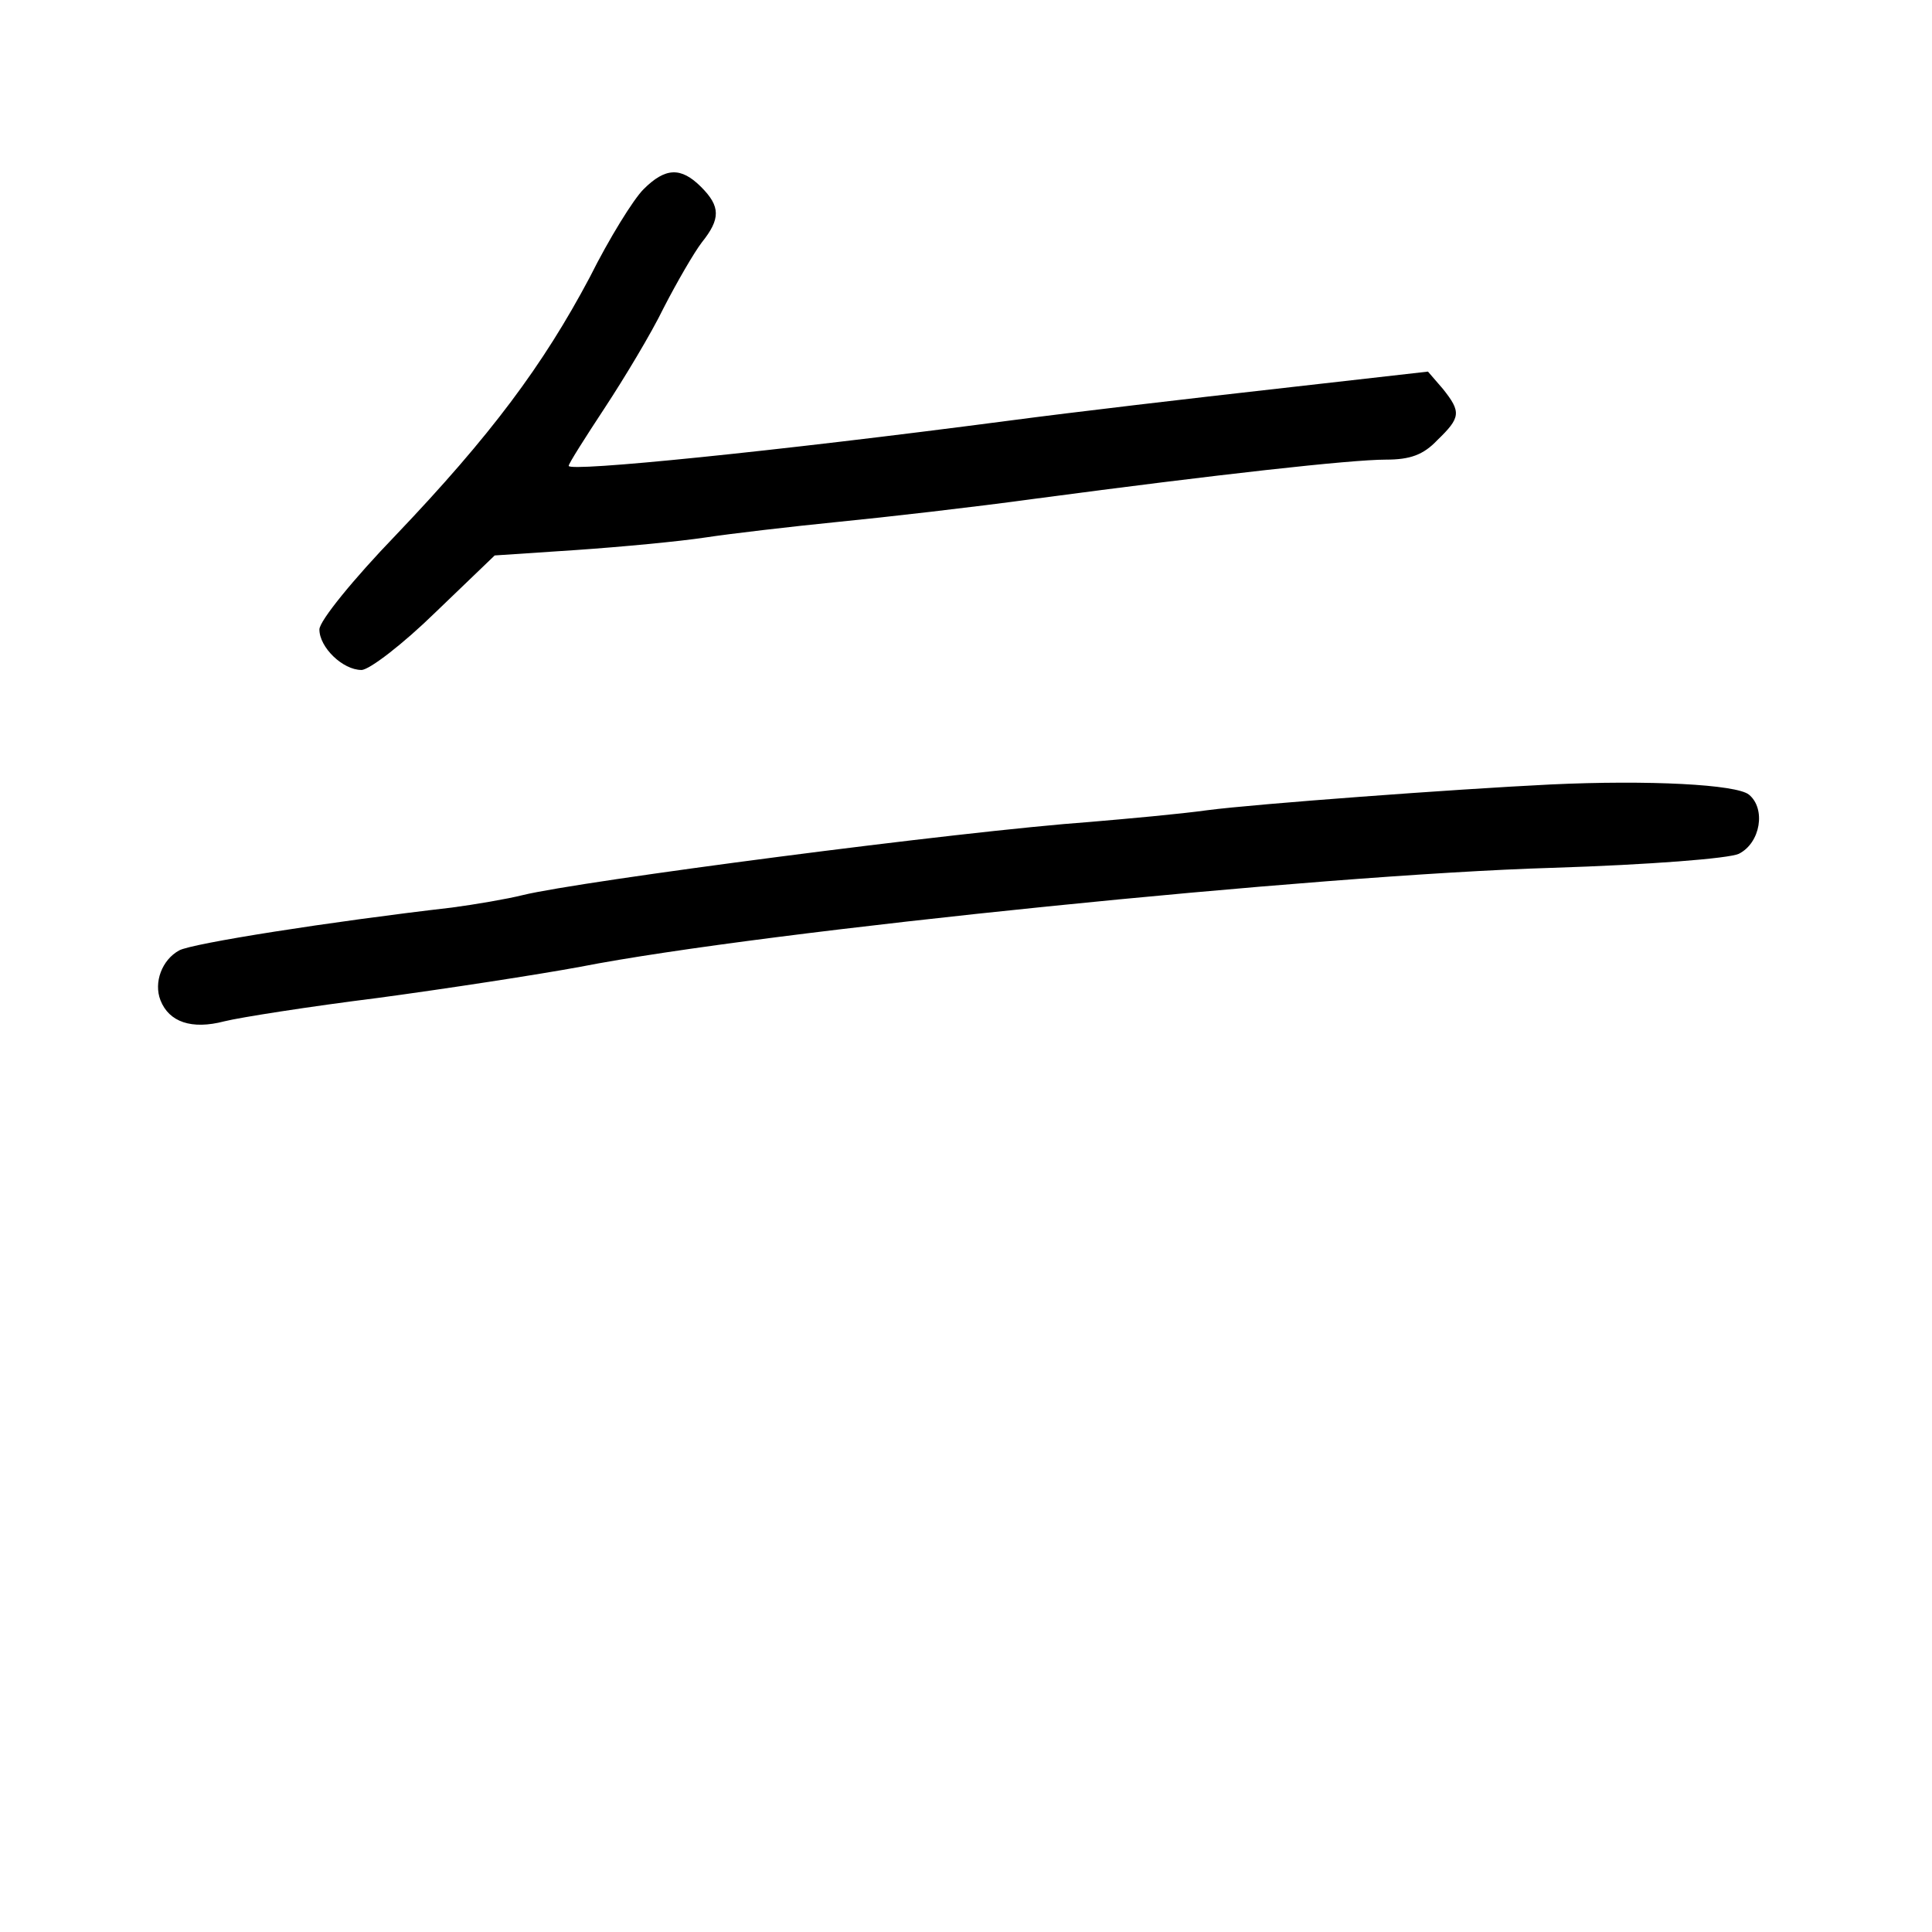 <?xml version="1.0" standalone="no"?>
<!DOCTYPE svg PUBLIC "-//W3C//DTD SVG 20010904//EN"
 "http://www.w3.org/TR/2001/REC-SVG-20010904/DTD/svg10.dtd">
<svg version="1.0" xmlns="http://www.w3.org/2000/svg"
 width="248pt" height="248pt" viewBox="0 0 248 248"
 preserveAspectRatio="xMidYMid meet">
<g transform="translate(0,248) scale(0.1,-0.1)"
fill="#000000" stroke="none">
<path d="M826 2237 c-13 -13 -44 -63 -69 -113 -60 -113 -127 -203 -249 -331
-54 -56 -98 -110 -98 -121 0 -23 30 -52 54 -52 10 0 53 33 95 74 l76 73 105 7
c58 4 132 11 165 16 33 5 110 14 170 20 61 6 175 19 255 30 233 31 404 50 449
50 31 0 48 6 66 25 30 29 31 36 7 66 l-19 22 -194 -22 c-107 -12 -261 -30
-344 -41 -305 -40 -565 -66 -565 -58 0 3 21 36 46 74 25 38 60 96 76 129 17
33 39 71 49 84 24 30 24 46 -1 71 -26 26 -46 25 -74 -3z"/>
<path d="M1990 1473 c-123 -6 -379 -25 -440 -33 -36 -5 -103 -11 -150 -15
-167 -12 -656 -76 -729 -94 -20 -5 -61 -12 -91 -16 -156 -18 -334 -46 -350
-55 -22 -12 -33 -41 -24 -64 11 -28 40 -38 82 -27 20 5 109 19 197 30 89 12
206 30 260 40 235 46 947 118 1247 127 126 4 227 12 240 18 28 14 35 58 13 76
-16 13 -128 19 -255 13z"/>
</g>
</svg>

